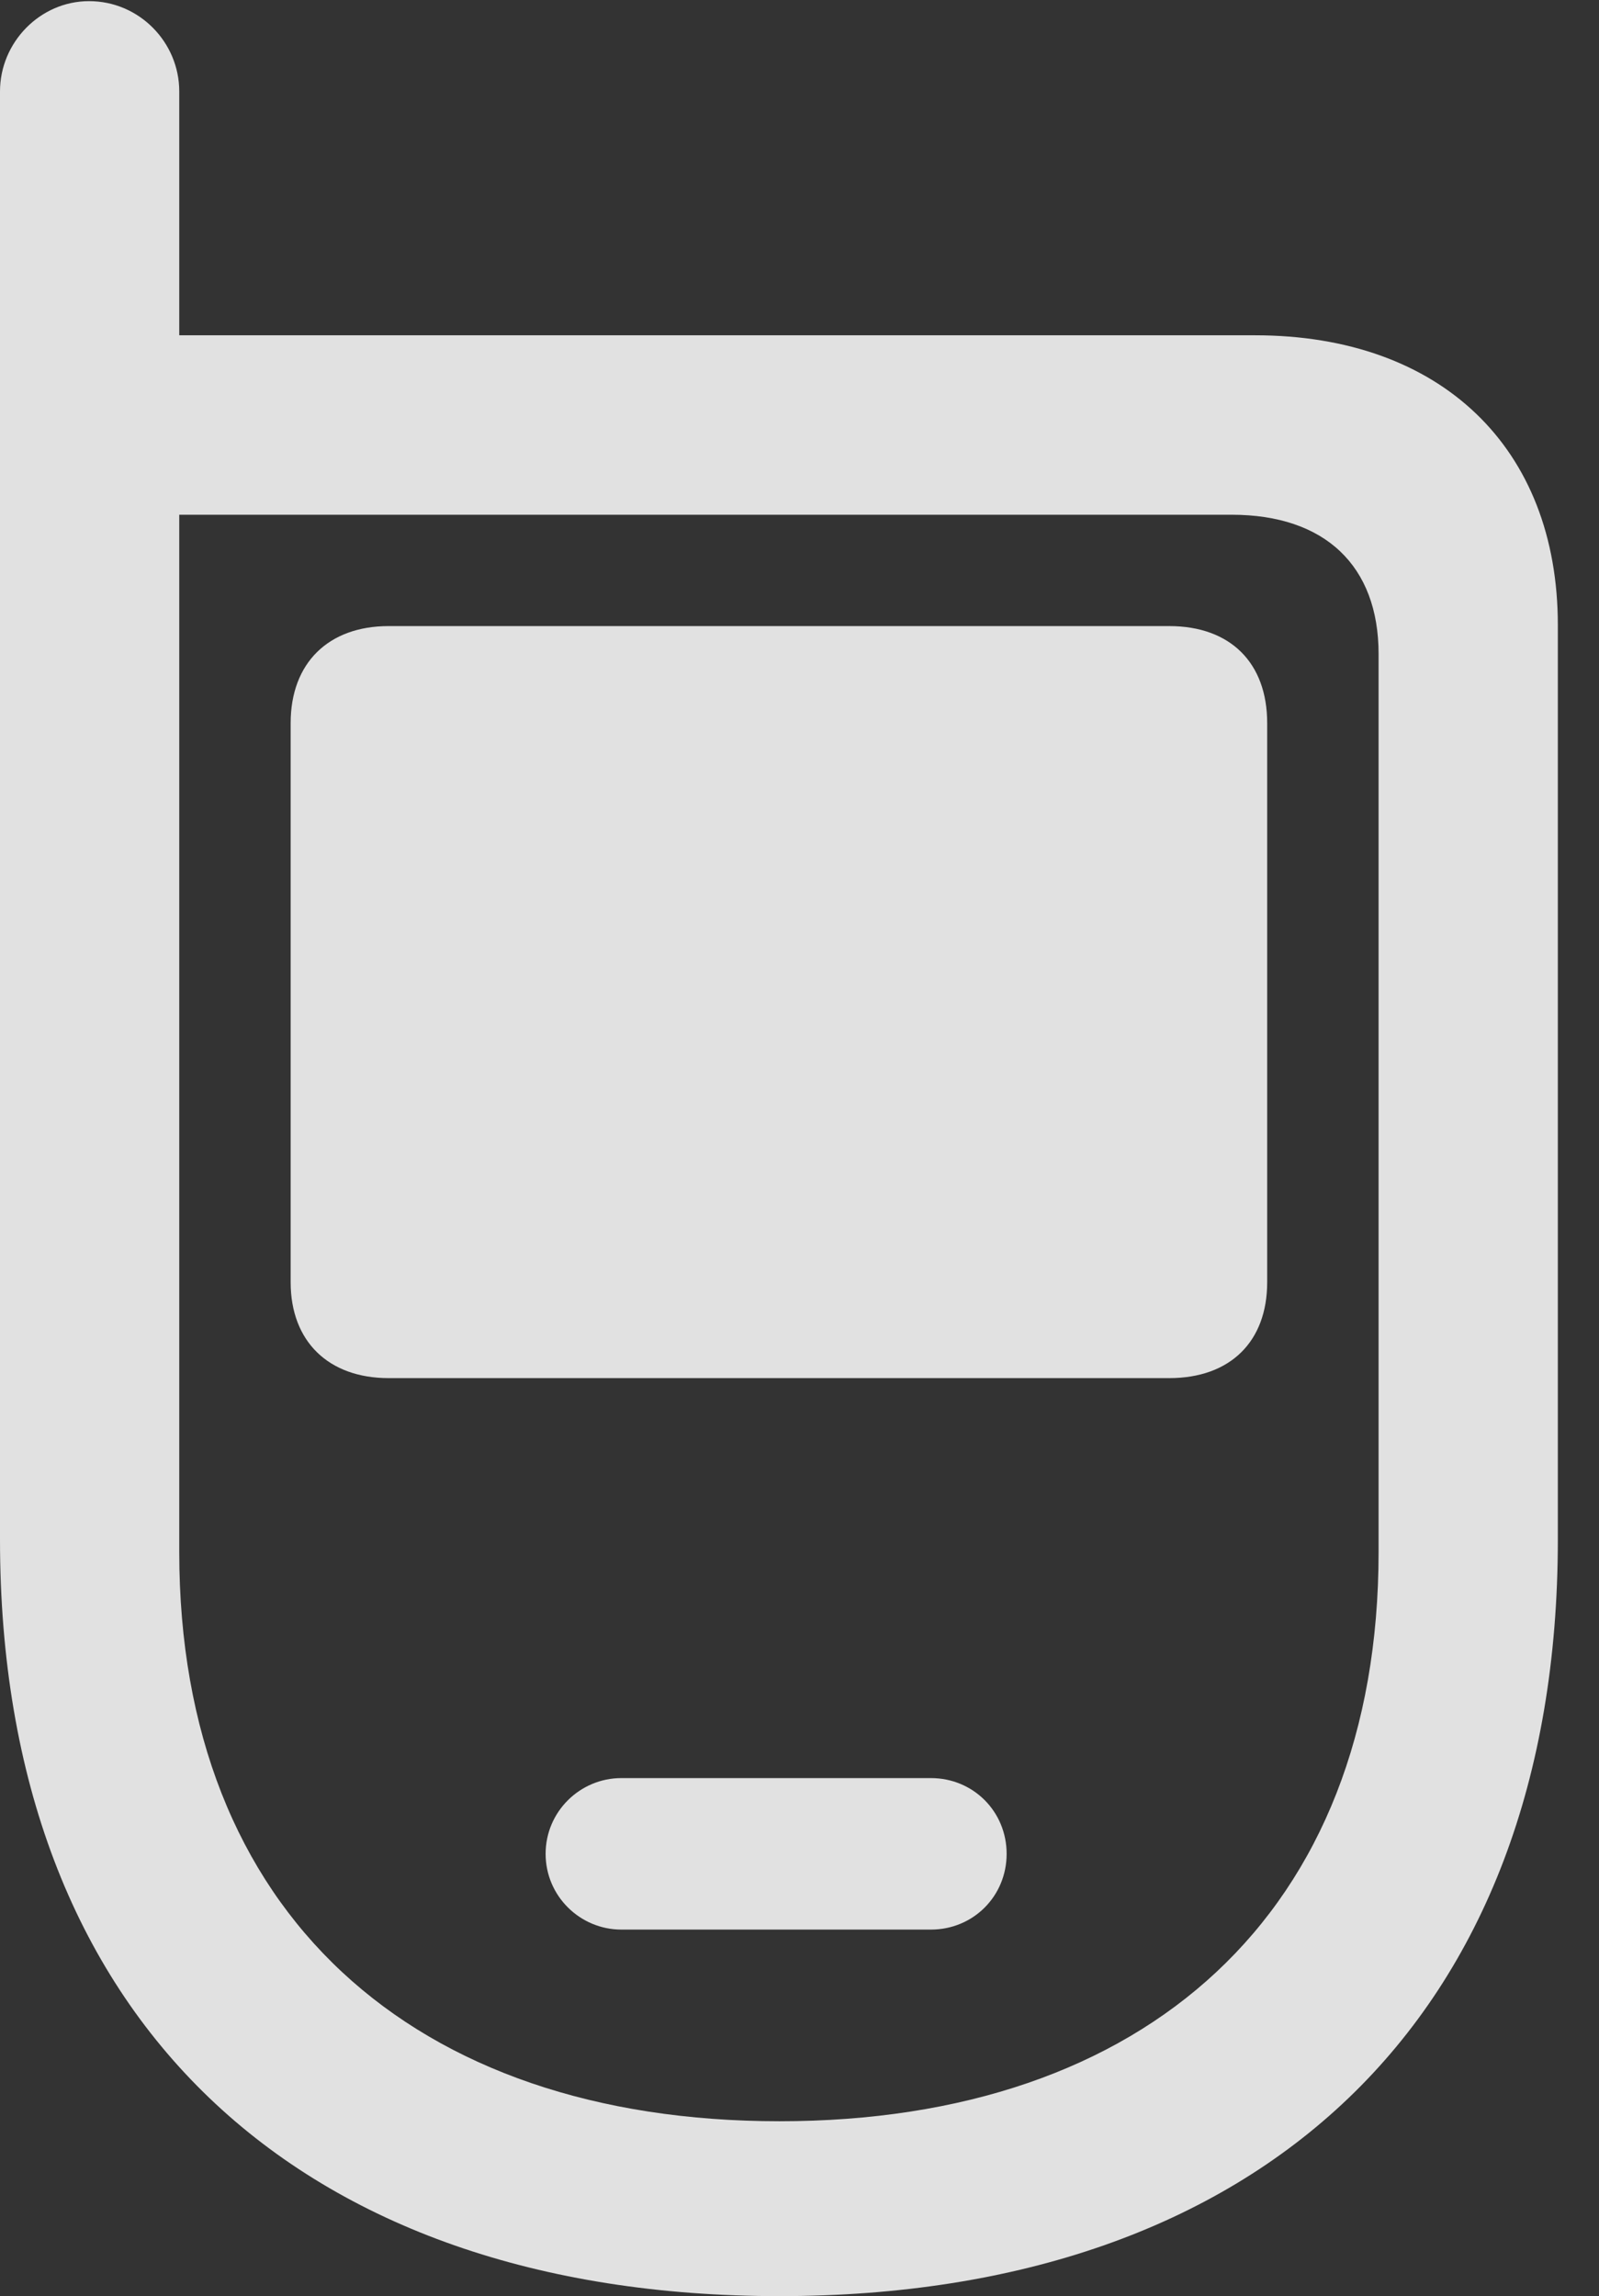 <?xml version="1.0" encoding="UTF-8"?>
<!--Generator: Apple Native CoreSVG 232.5-->
<!DOCTYPE svg
PUBLIC "-//W3C//DTD SVG 1.1//EN"
       "http://www.w3.org/Graphics/SVG/1.1/DTD/svg11.dtd">
<svg version="1.1" xmlns="http://www.w3.org/2000/svg" xmlns:xlink="http://www.w3.org/1999/xlink" width="14.023" height="20.127">
 <rect width="100%" height="100%" fill="#333333" stroke="none"/>
 <g>
  <rect height="20.127" opacity="0" width="14.023" x="0" y="0"/>
  <path d="M6.836 20.127C11.045 20.127 13.662 17.705 13.662 13.496L13.662 5.479C13.662 3.926 12.637 2.939 11.006 2.939L1.572 2.939L1.572 0.801C1.572 0.371 1.221 0.01 0.781 0.01C0.352 0.01 0 0.371 0 0.801L0 13.496C0 17.705 2.617 20.127 6.836 20.127ZM6.836 18.594C3.623 18.594 1.572 16.768 1.572 13.604L1.572 4.512L10.801 4.512C11.621 4.512 12.09 4.961 12.09 5.732L12.09 13.604C12.09 16.768 10.049 18.594 6.836 18.594ZM3.408 12.08L10.254 12.08C10.791 12.08 11.113 11.758 11.113 11.24L11.113 6.338C11.113 5.811 10.791 5.488 10.254 5.488L3.408 5.488C2.881 5.488 2.549 5.811 2.549 6.338L2.549 11.24C2.549 11.758 2.881 12.08 3.408 12.08ZM5.449 16.914L8.164 16.914C8.535 16.914 8.828 16.621 8.828 16.25C8.828 15.879 8.535 15.586 8.164 15.586L5.449 15.586C5.088 15.586 4.785 15.879 4.785 16.25C4.785 16.621 5.088 16.914 5.449 16.914Z" fill="#ffffff" fill-opacity="0.85"/>
 </g>
</svg>
